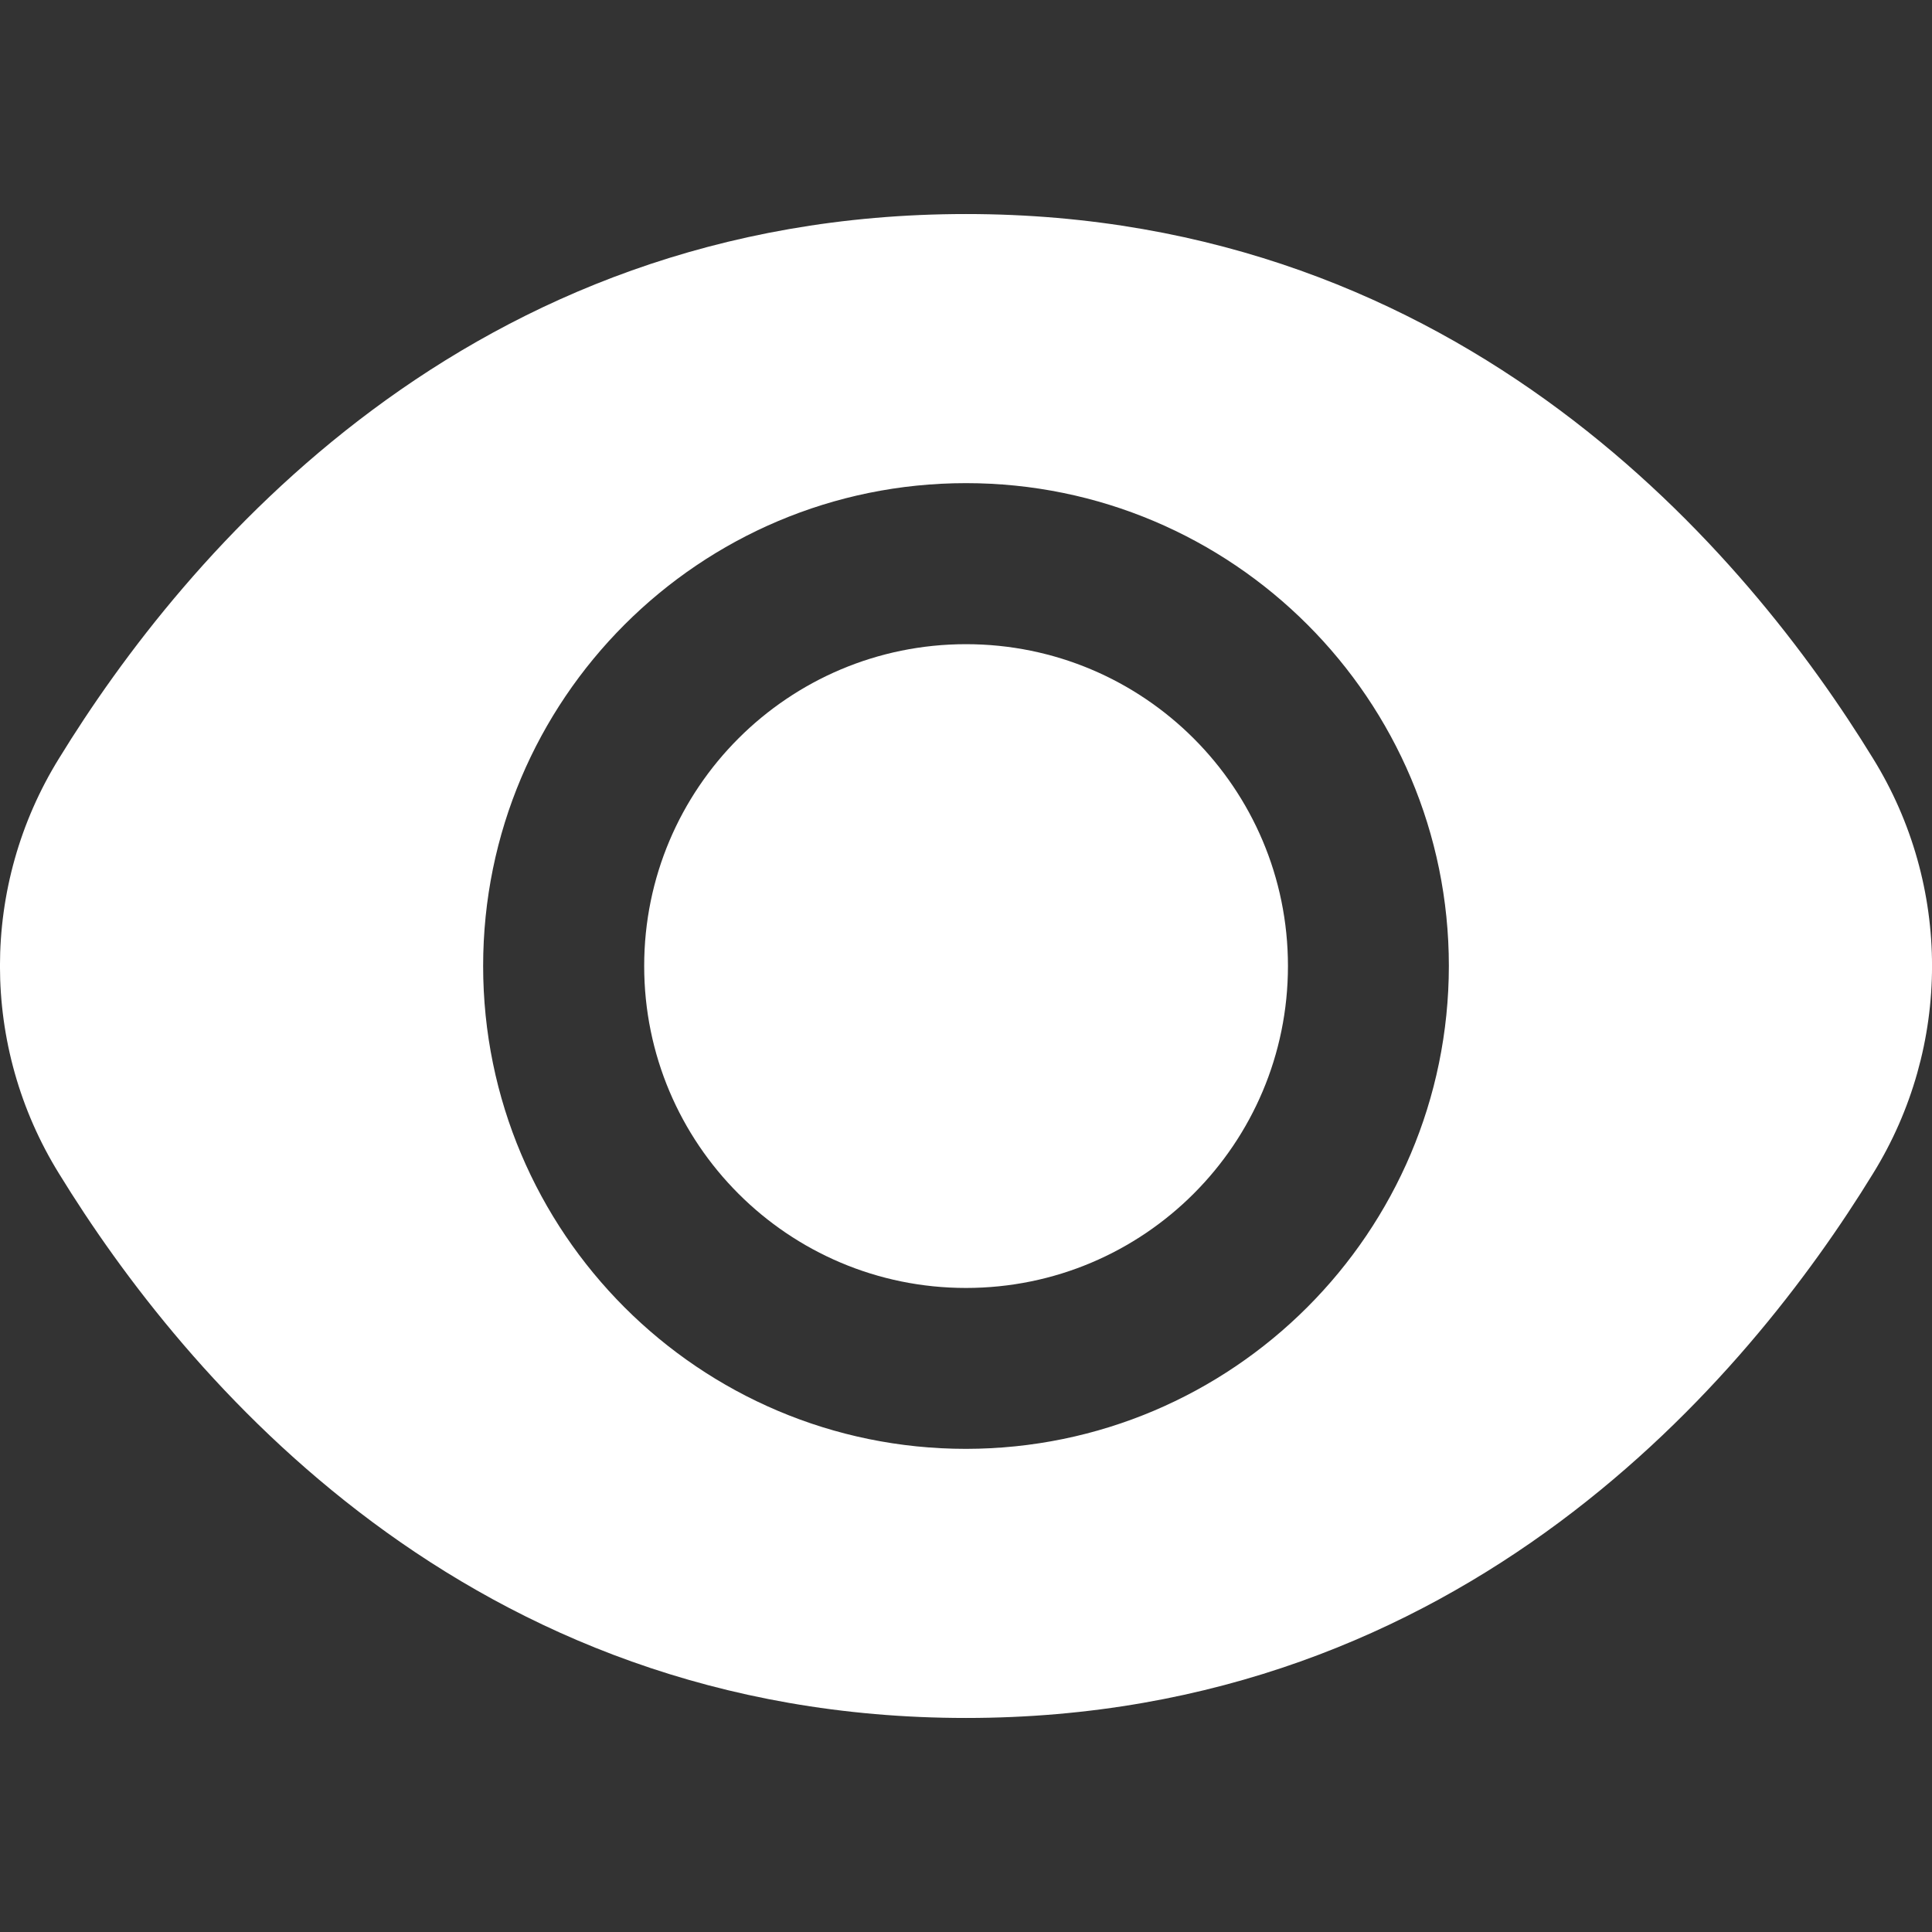 <svg width="14" height="14" viewBox="0 0 14 14" fill="none" xmlns="http://www.w3.org/2000/svg">
<rect x="0" y="0" width="14" height="14" fill="#333333" stroke="none"/>
<path d="M7 9.333C8.289 9.333 9.333 8.289 9.333 7C9.333 5.712 8.289 4.668 7 4.668C5.712 4.668 4.668 5.712 4.668 7C4.668 8.289 5.712 9.333 7 9.333Z" fill="white"/>
<path d="M13.572 5.495C12.668 4.022 10.611 1.551 7 1.551C3.389 1.551 1.332 4.022 0.428 5.495C-0.143 6.417 -0.143 7.583 0.428 8.505C1.332 9.978 3.389 12.449 7 12.449C10.611 12.449 12.668 9.978 13.572 8.505C14.143 7.583 14.143 6.417 13.572 5.495ZM7 10.499C5.068 10.499 3.501 8.932 3.501 7C3.501 5.068 5.068 3.501 7 3.501C8.932 3.501 10.499 5.068 10.499 7C10.497 8.931 8.931 10.497 7 10.499Z" fill="white"/>
</svg>
